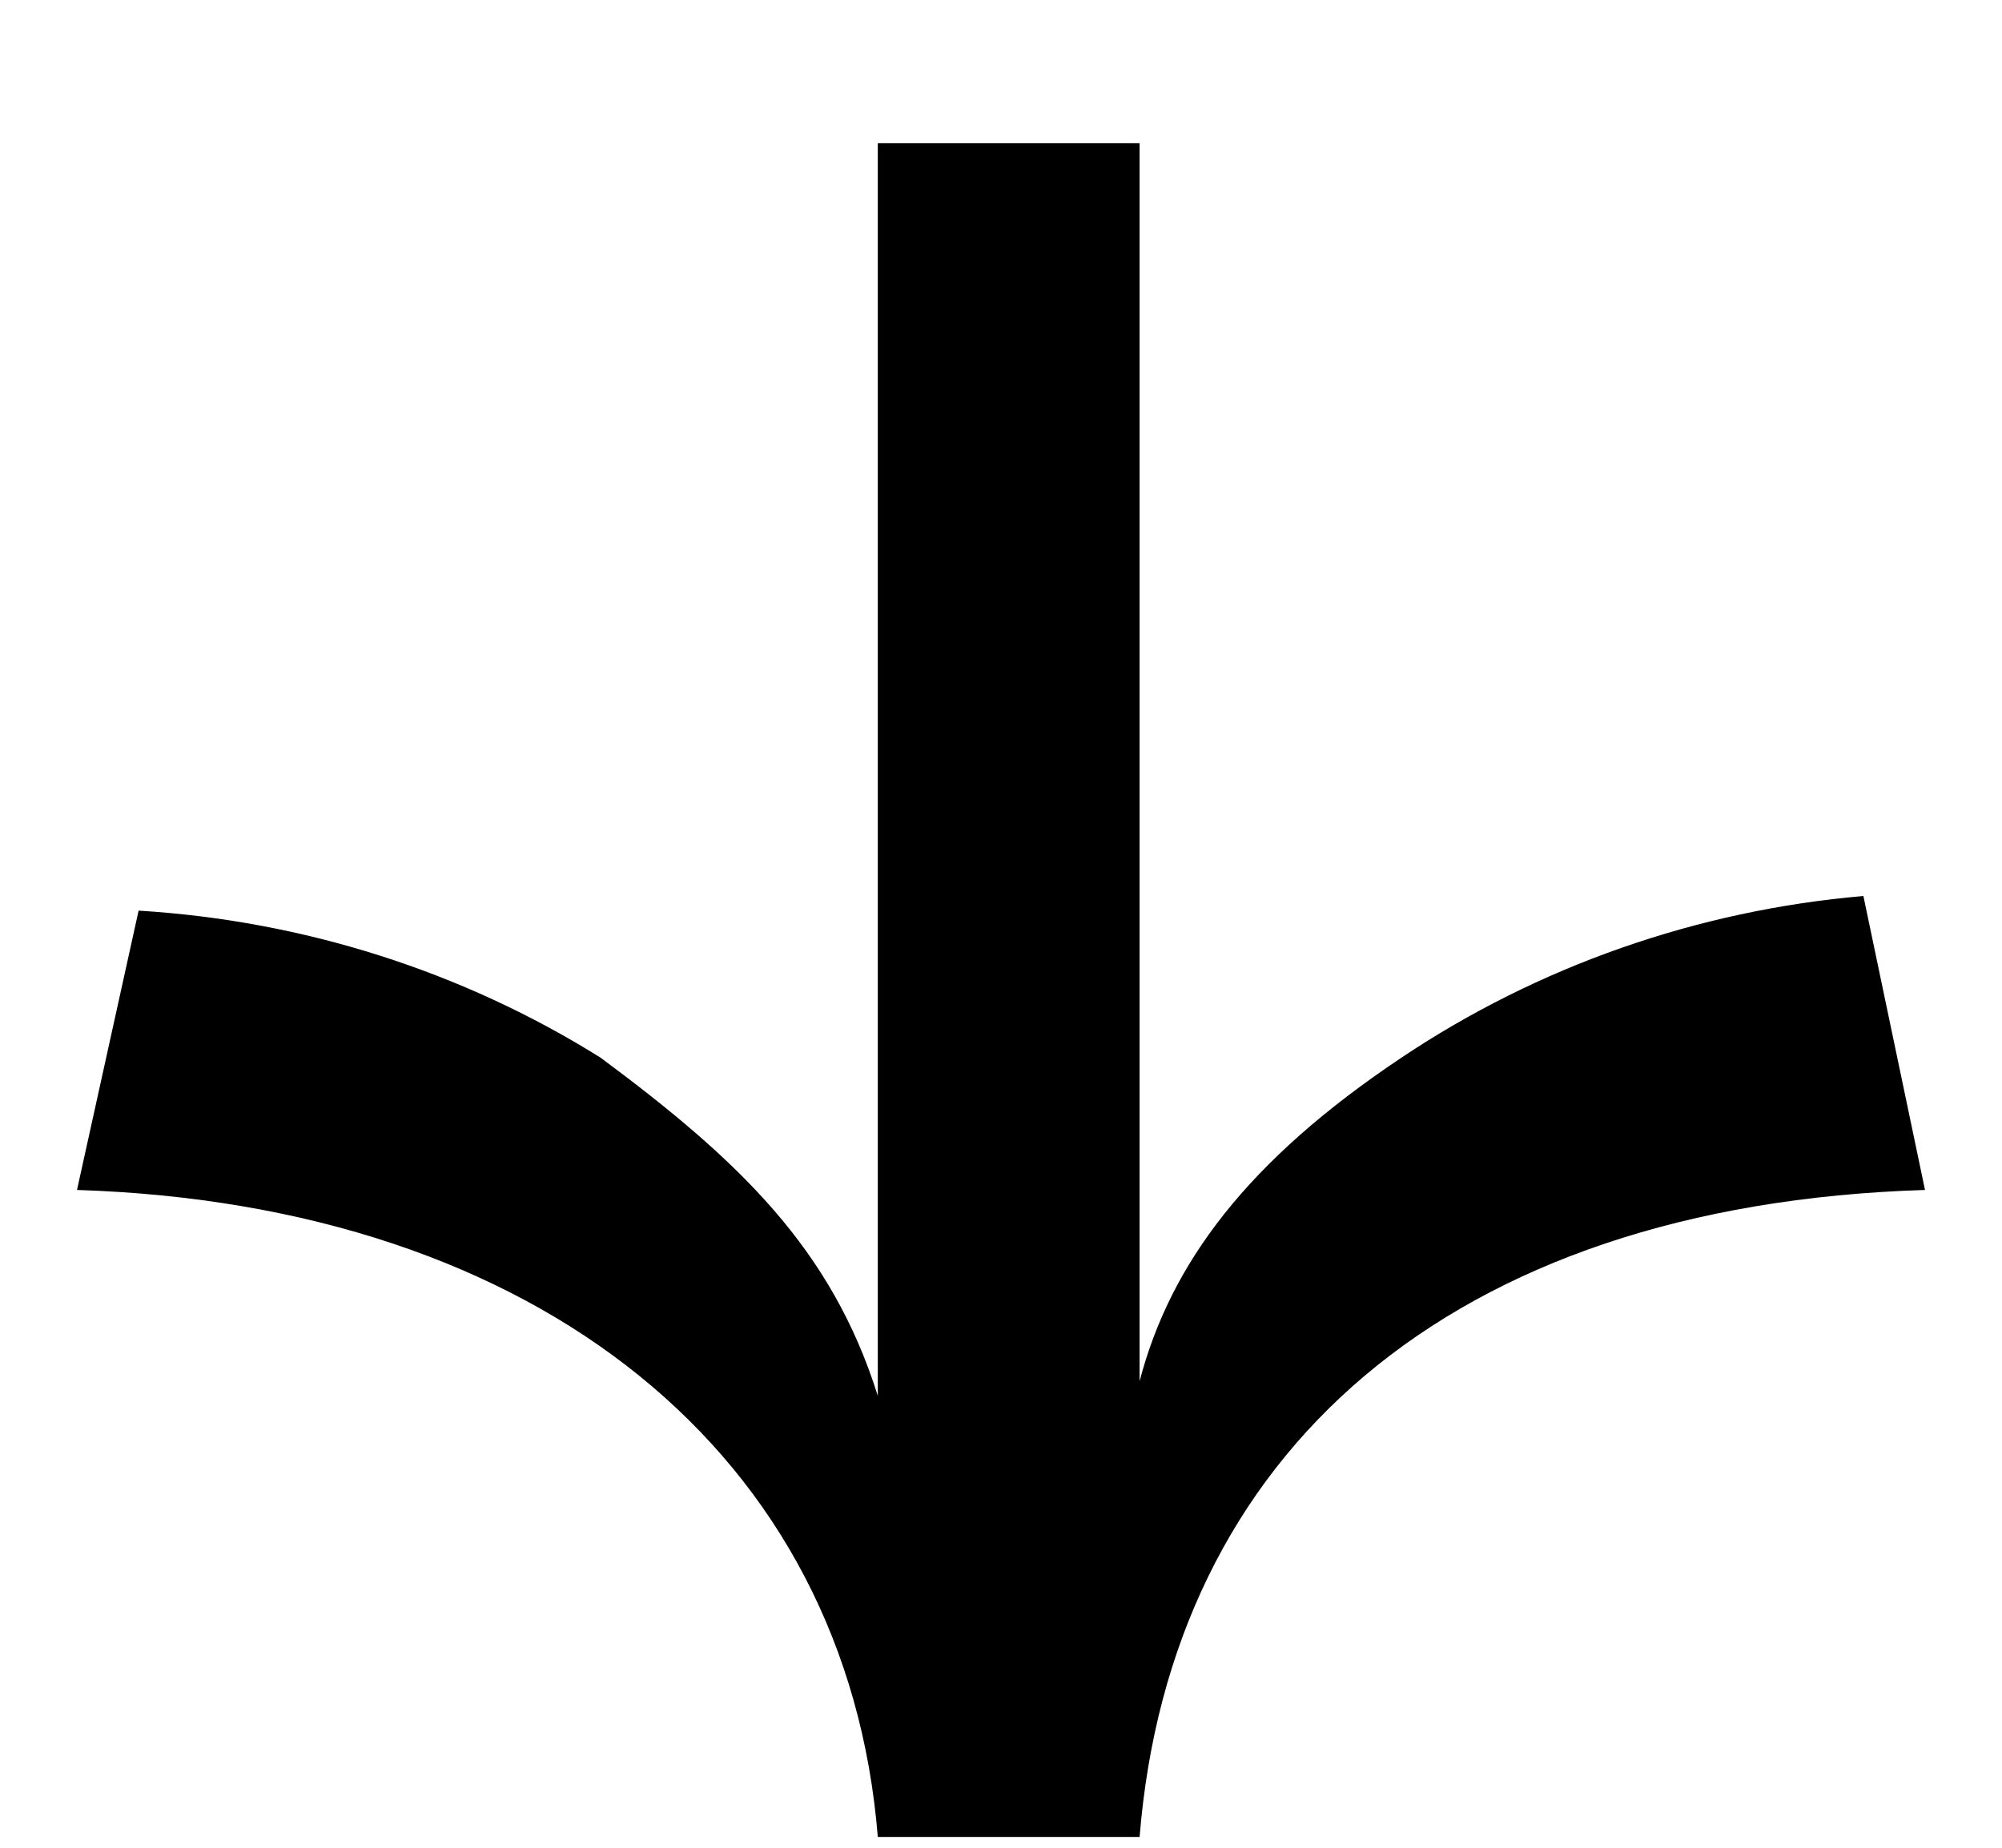 <svg width="100%" height="100%" viewBox="0 0 13 12" fill="inherit" xmlns="http://www.w3.org/2000/svg">
<path d="M0.5 7.728C3.5 7.824 5.5 9.447 5.7 11.93L7.4 11.93C7.6 9.447 9.4 7.824 12.5 7.728L12.1 5.819C11.021 5.912 9.987 6.275 9.1 6.869C8.1 7.537 7.6 8.206 7.4 8.97L7.4 0.93L5.7 0.93L5.7 9.065C5.4 8.11 4.8 7.537 3.9 6.869C3.003 6.308 1.97 5.979 0.9 5.914L0.5 7.728Z" fill="inherit"/>
</svg>
